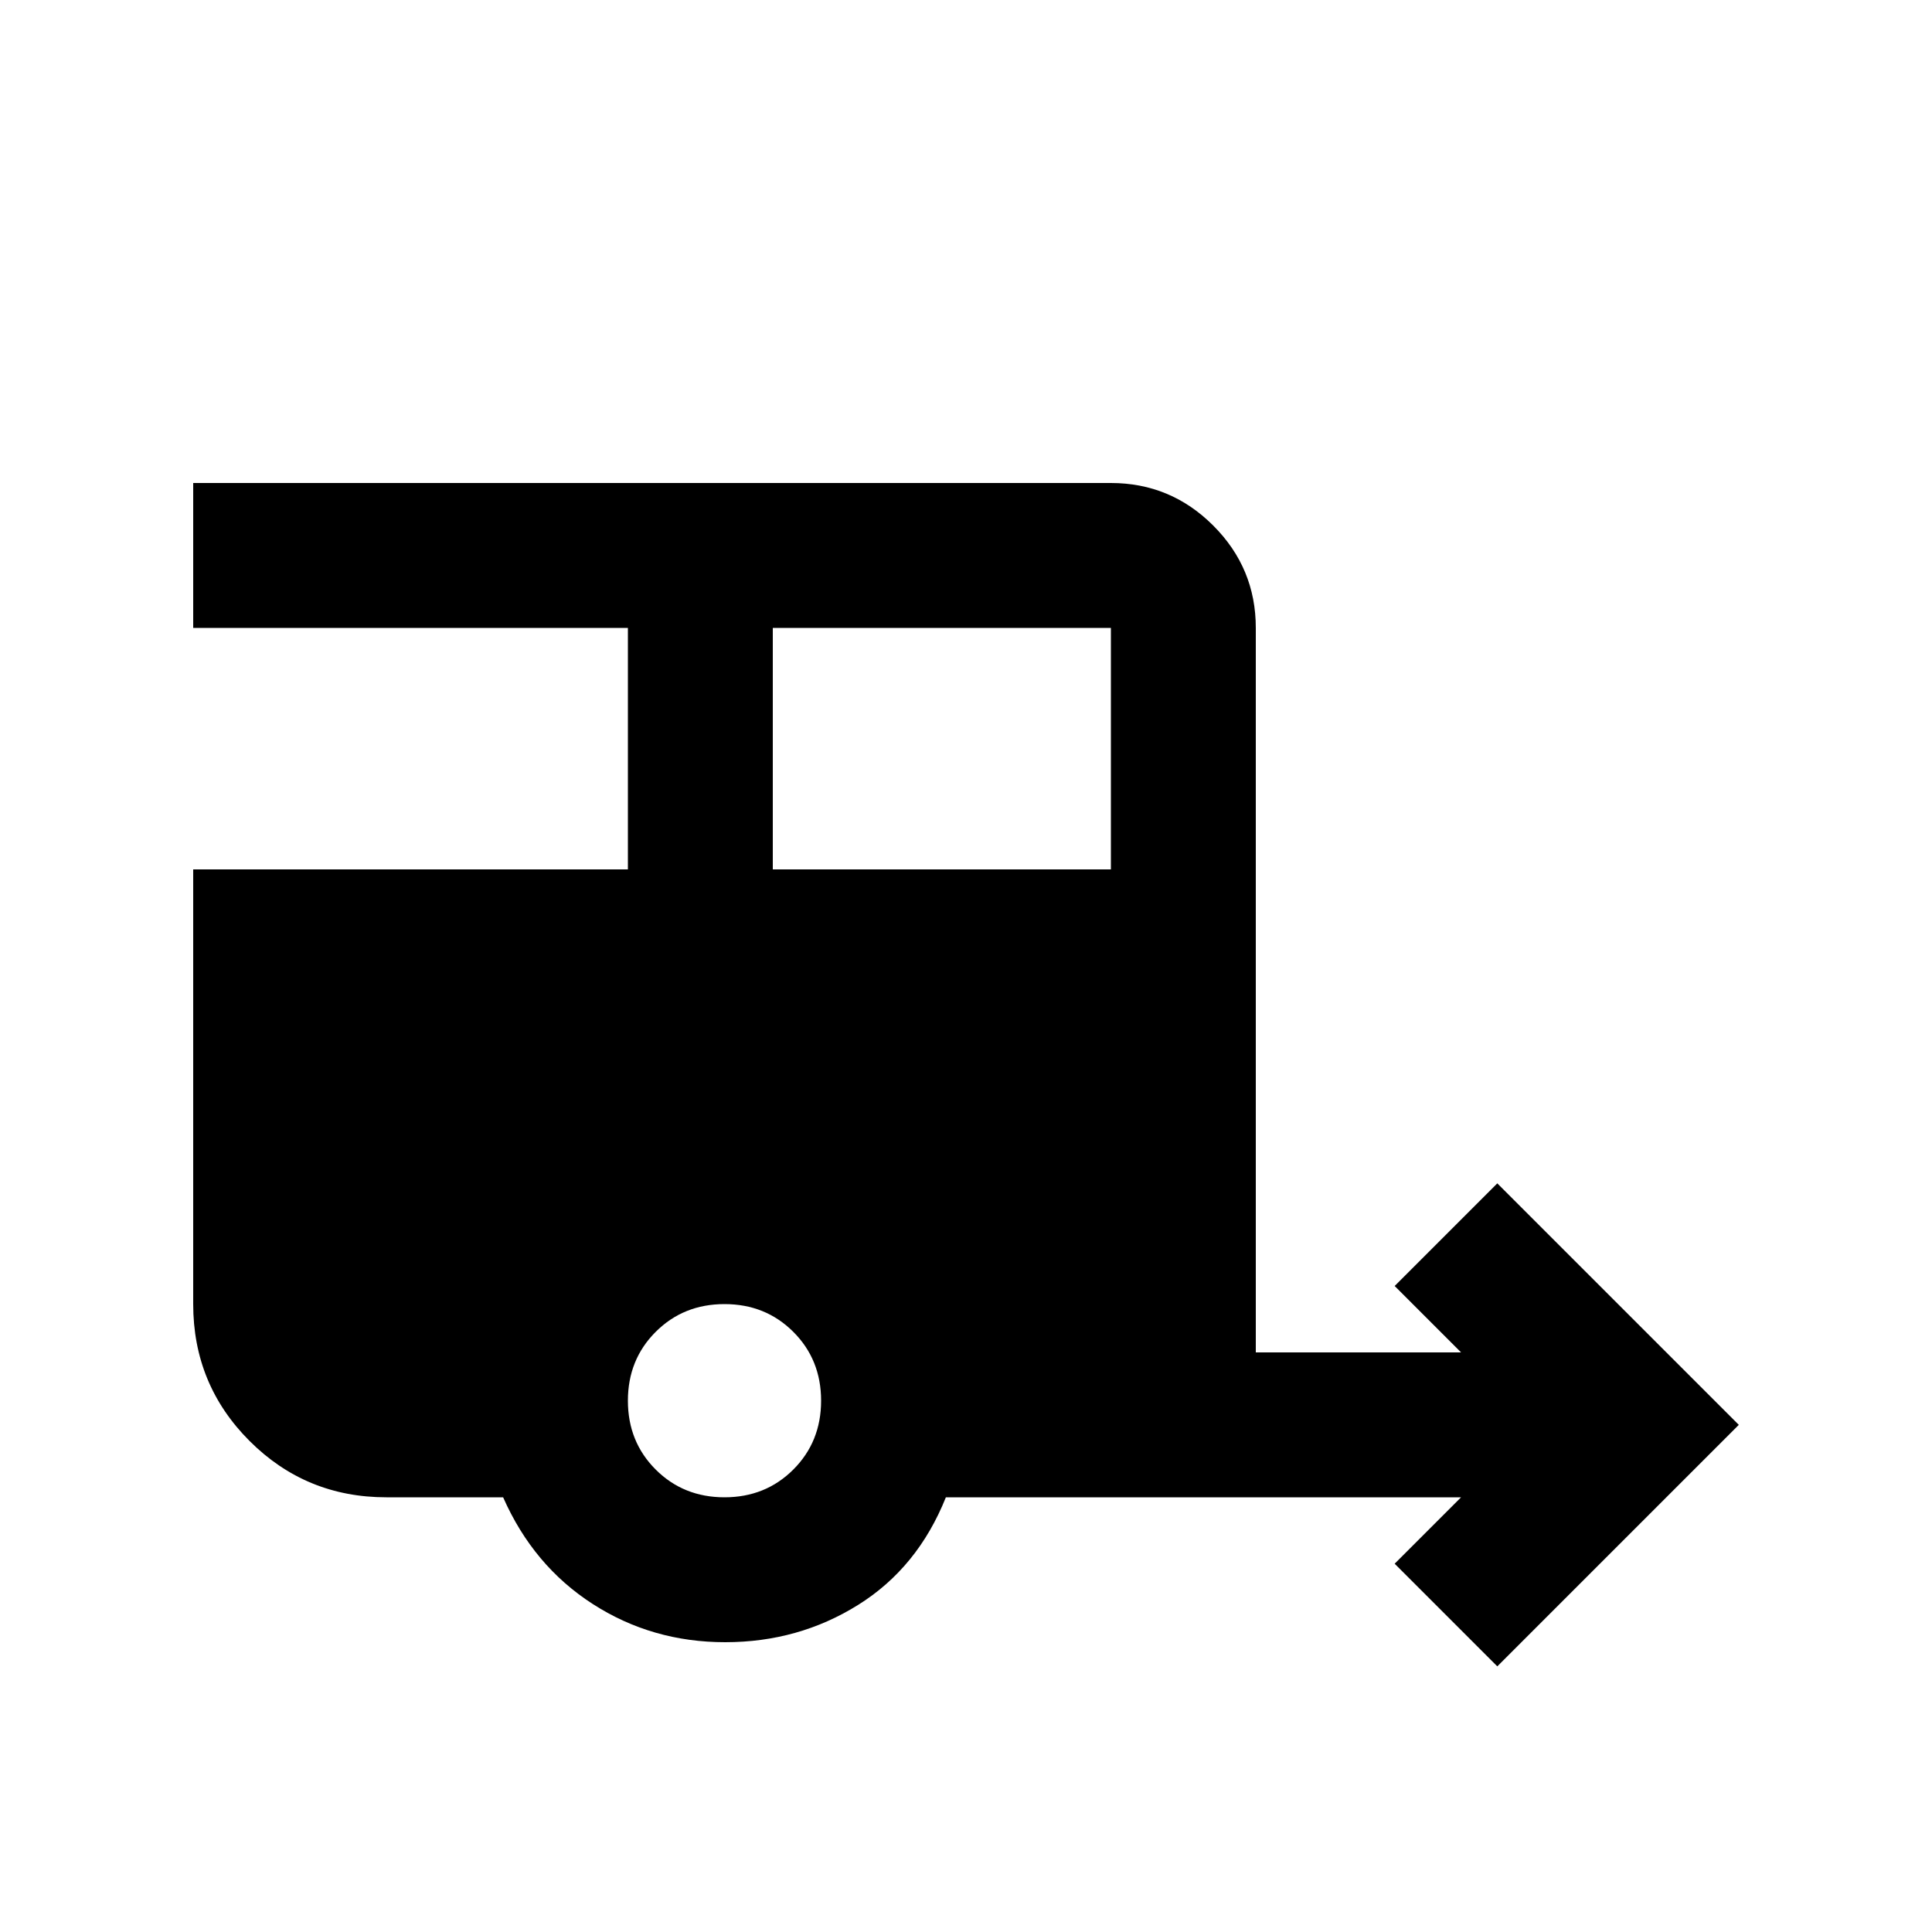 <svg xmlns="http://www.w3.org/2000/svg" height="20" viewBox="0 -960 960 960" width="20"><path d="m744-132-51-51 33-33H470q-14 35-43.65 53.5t-66 18.5q-36.35 0-65.85-19-29.5-19-44.5-53h-58q-40 0-68-28t-28-68v-216h216v-120H96v-72h456q29.7 0 50.85 21.15Q624-677.7 624-648v360h102l-33-33 51-51 120 120-120 120ZM384-528h168v-120H384v120Zm-24 312q20.4 0 34.2-13.8Q408-243.6 408-264q0-20.4-13.8-34.2Q380.4-312 360-312q-20.4 0-34.2 13.8Q312-284.4 312-264q0 20.4 13.8 34.2Q339.6-216 360-216Z"/></svg>